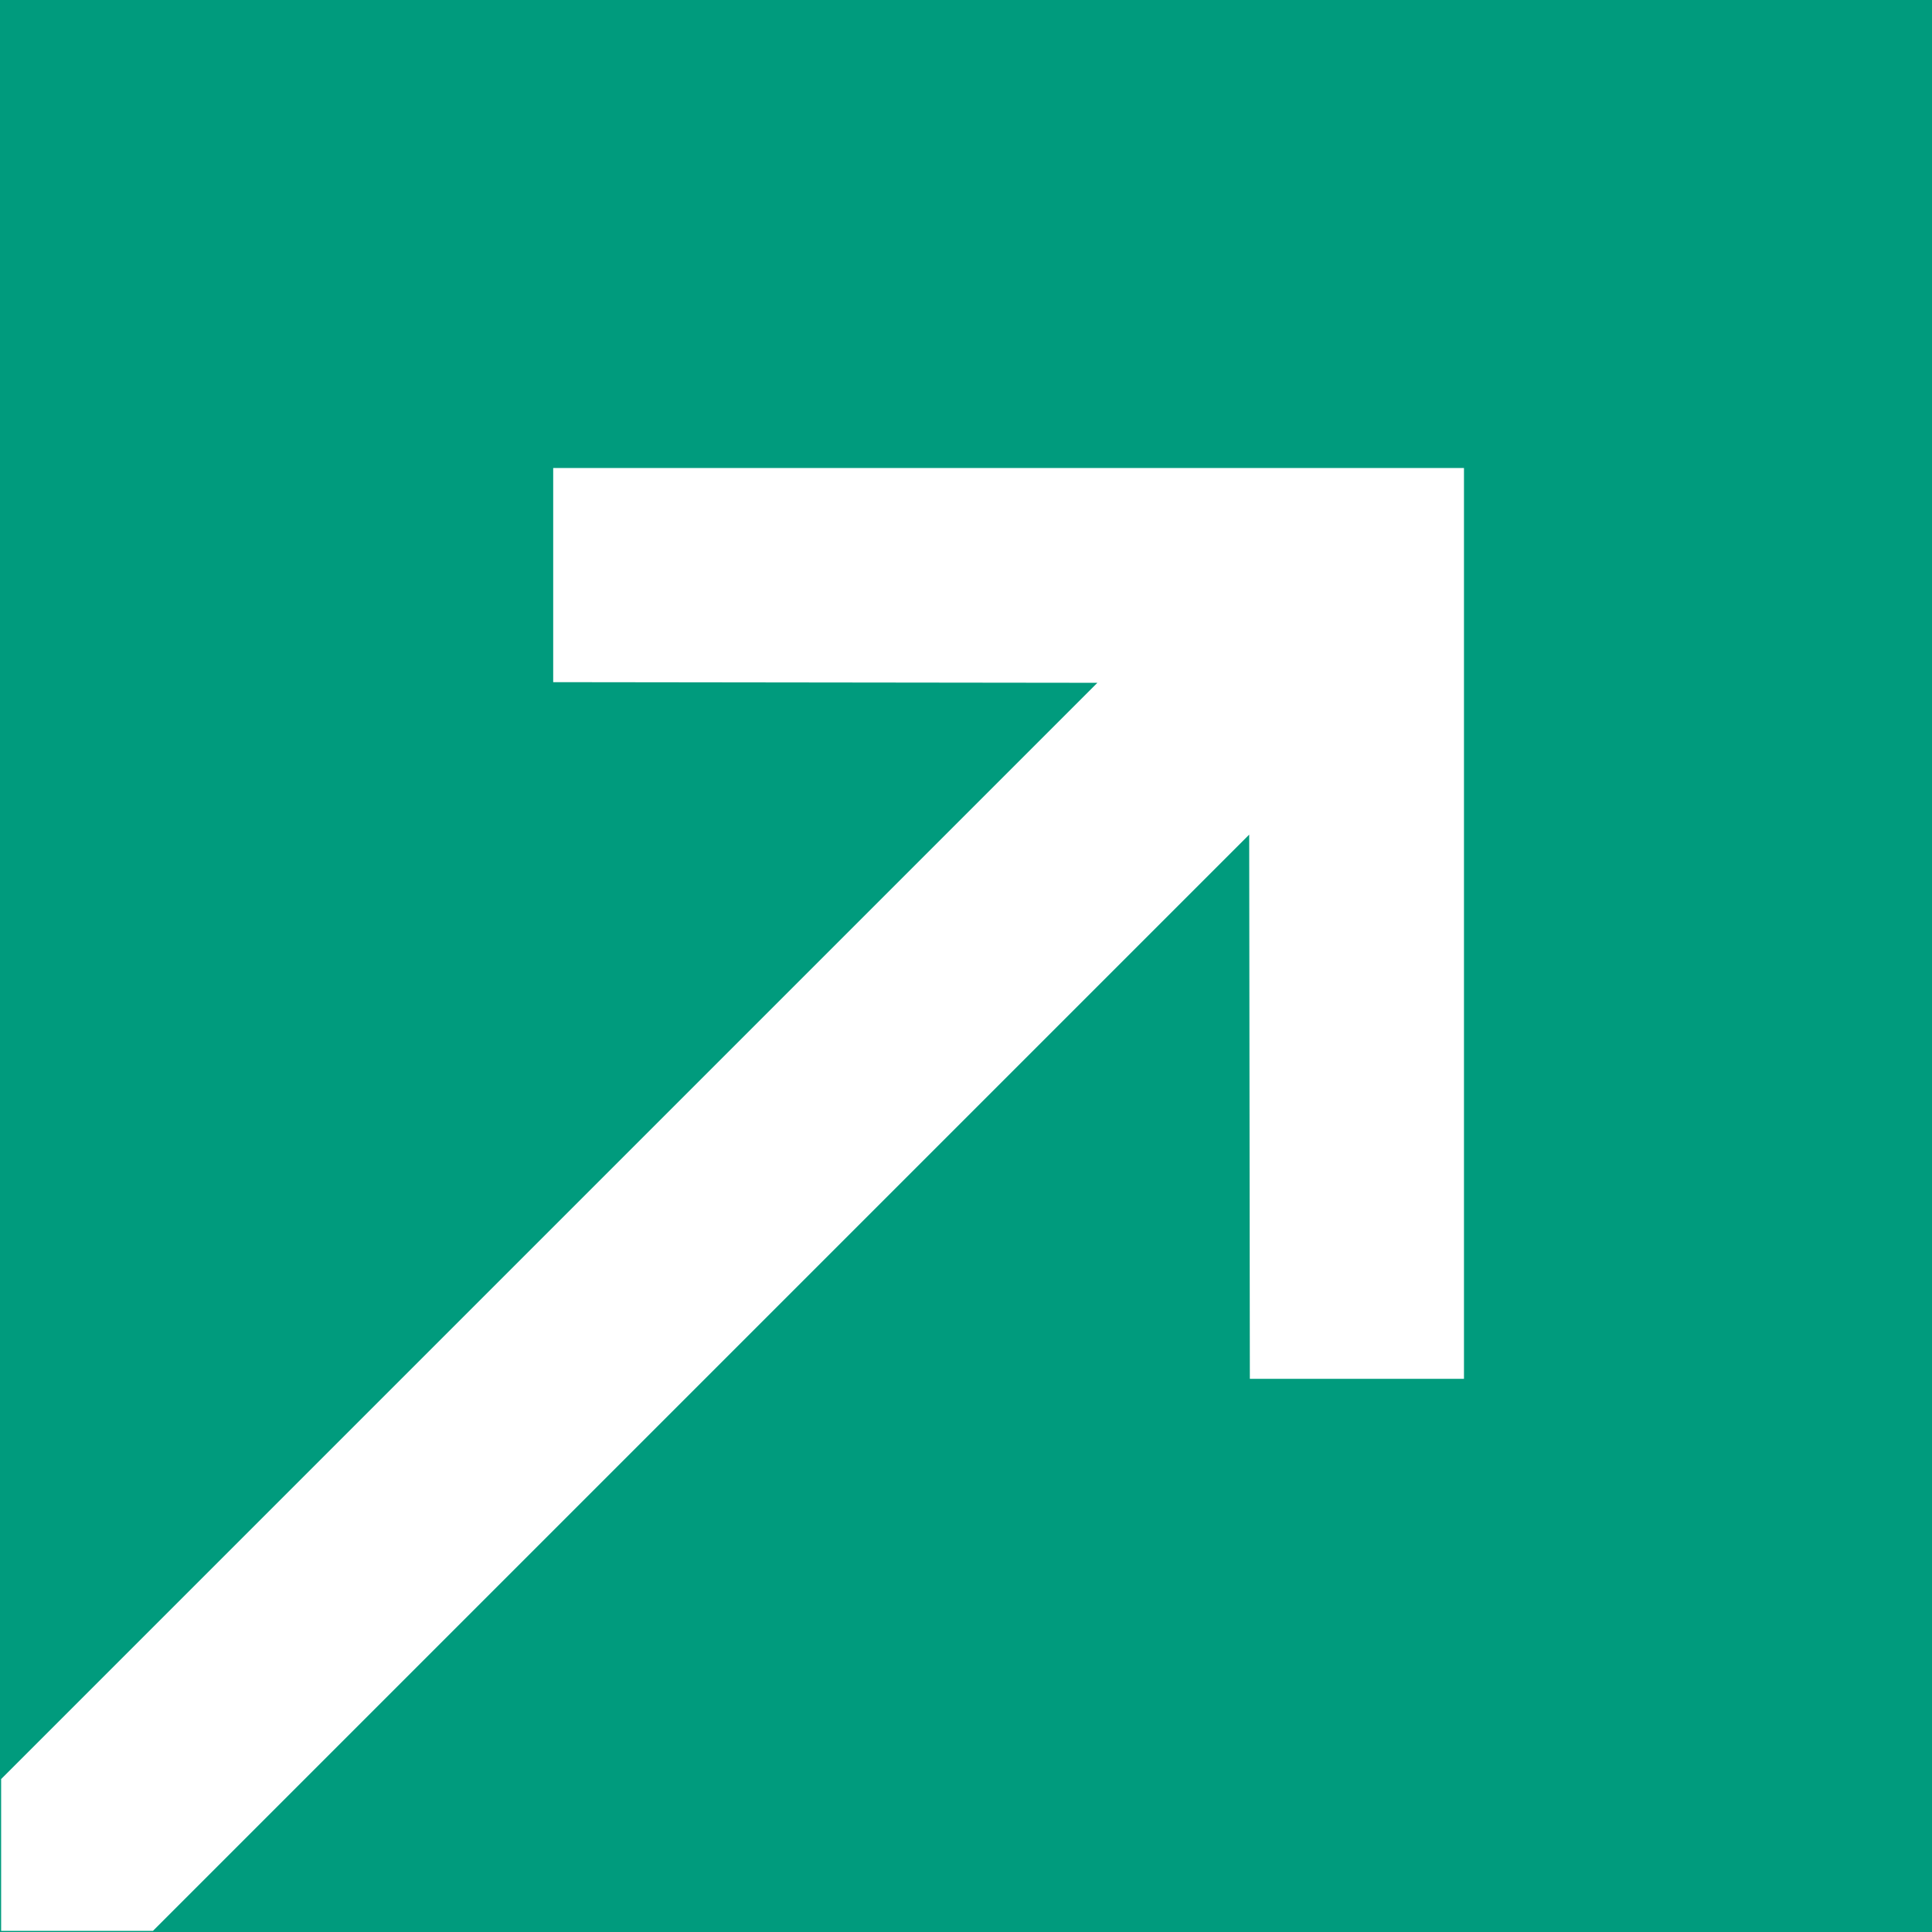 <?xml version="1.0" encoding="UTF-8"?>
<svg width="12px" height="12px" viewBox="0 0 12 12" version="1.1" xmlns="http://www.w3.org/2000/svg" xmlns:xlink="http://www.w3.org/1999/xlink">
    <rect x="0" y="0" width="12" height="12" fill="#333333" stroke="none"/>
    <title>icon/trend/up</title>
    <g id="icon/trend/up" stroke="none" stroke-width="1" fill="none" fill-rule="evenodd">
        <g transform="translate(6, 6) scale(1, -1) translate(-6, -6) ">
            <rect id="Rectangle" fill="#009B7D" x="0" y="0" width="12" height="12"></rect>
            <path d="M0.95,0.007 L7.759,6.816 L7.763,3.436 L9.093,3.436 L9.093,9.093 L3.436,9.093 L3.436,7.763 L6.816,7.759 L0.007,0.95 L0.007,0.007 L0.95,0.007 Z" id="Combined-Shape" fill="#FFFFFF"></path>
        </g>
    </g>
</svg>